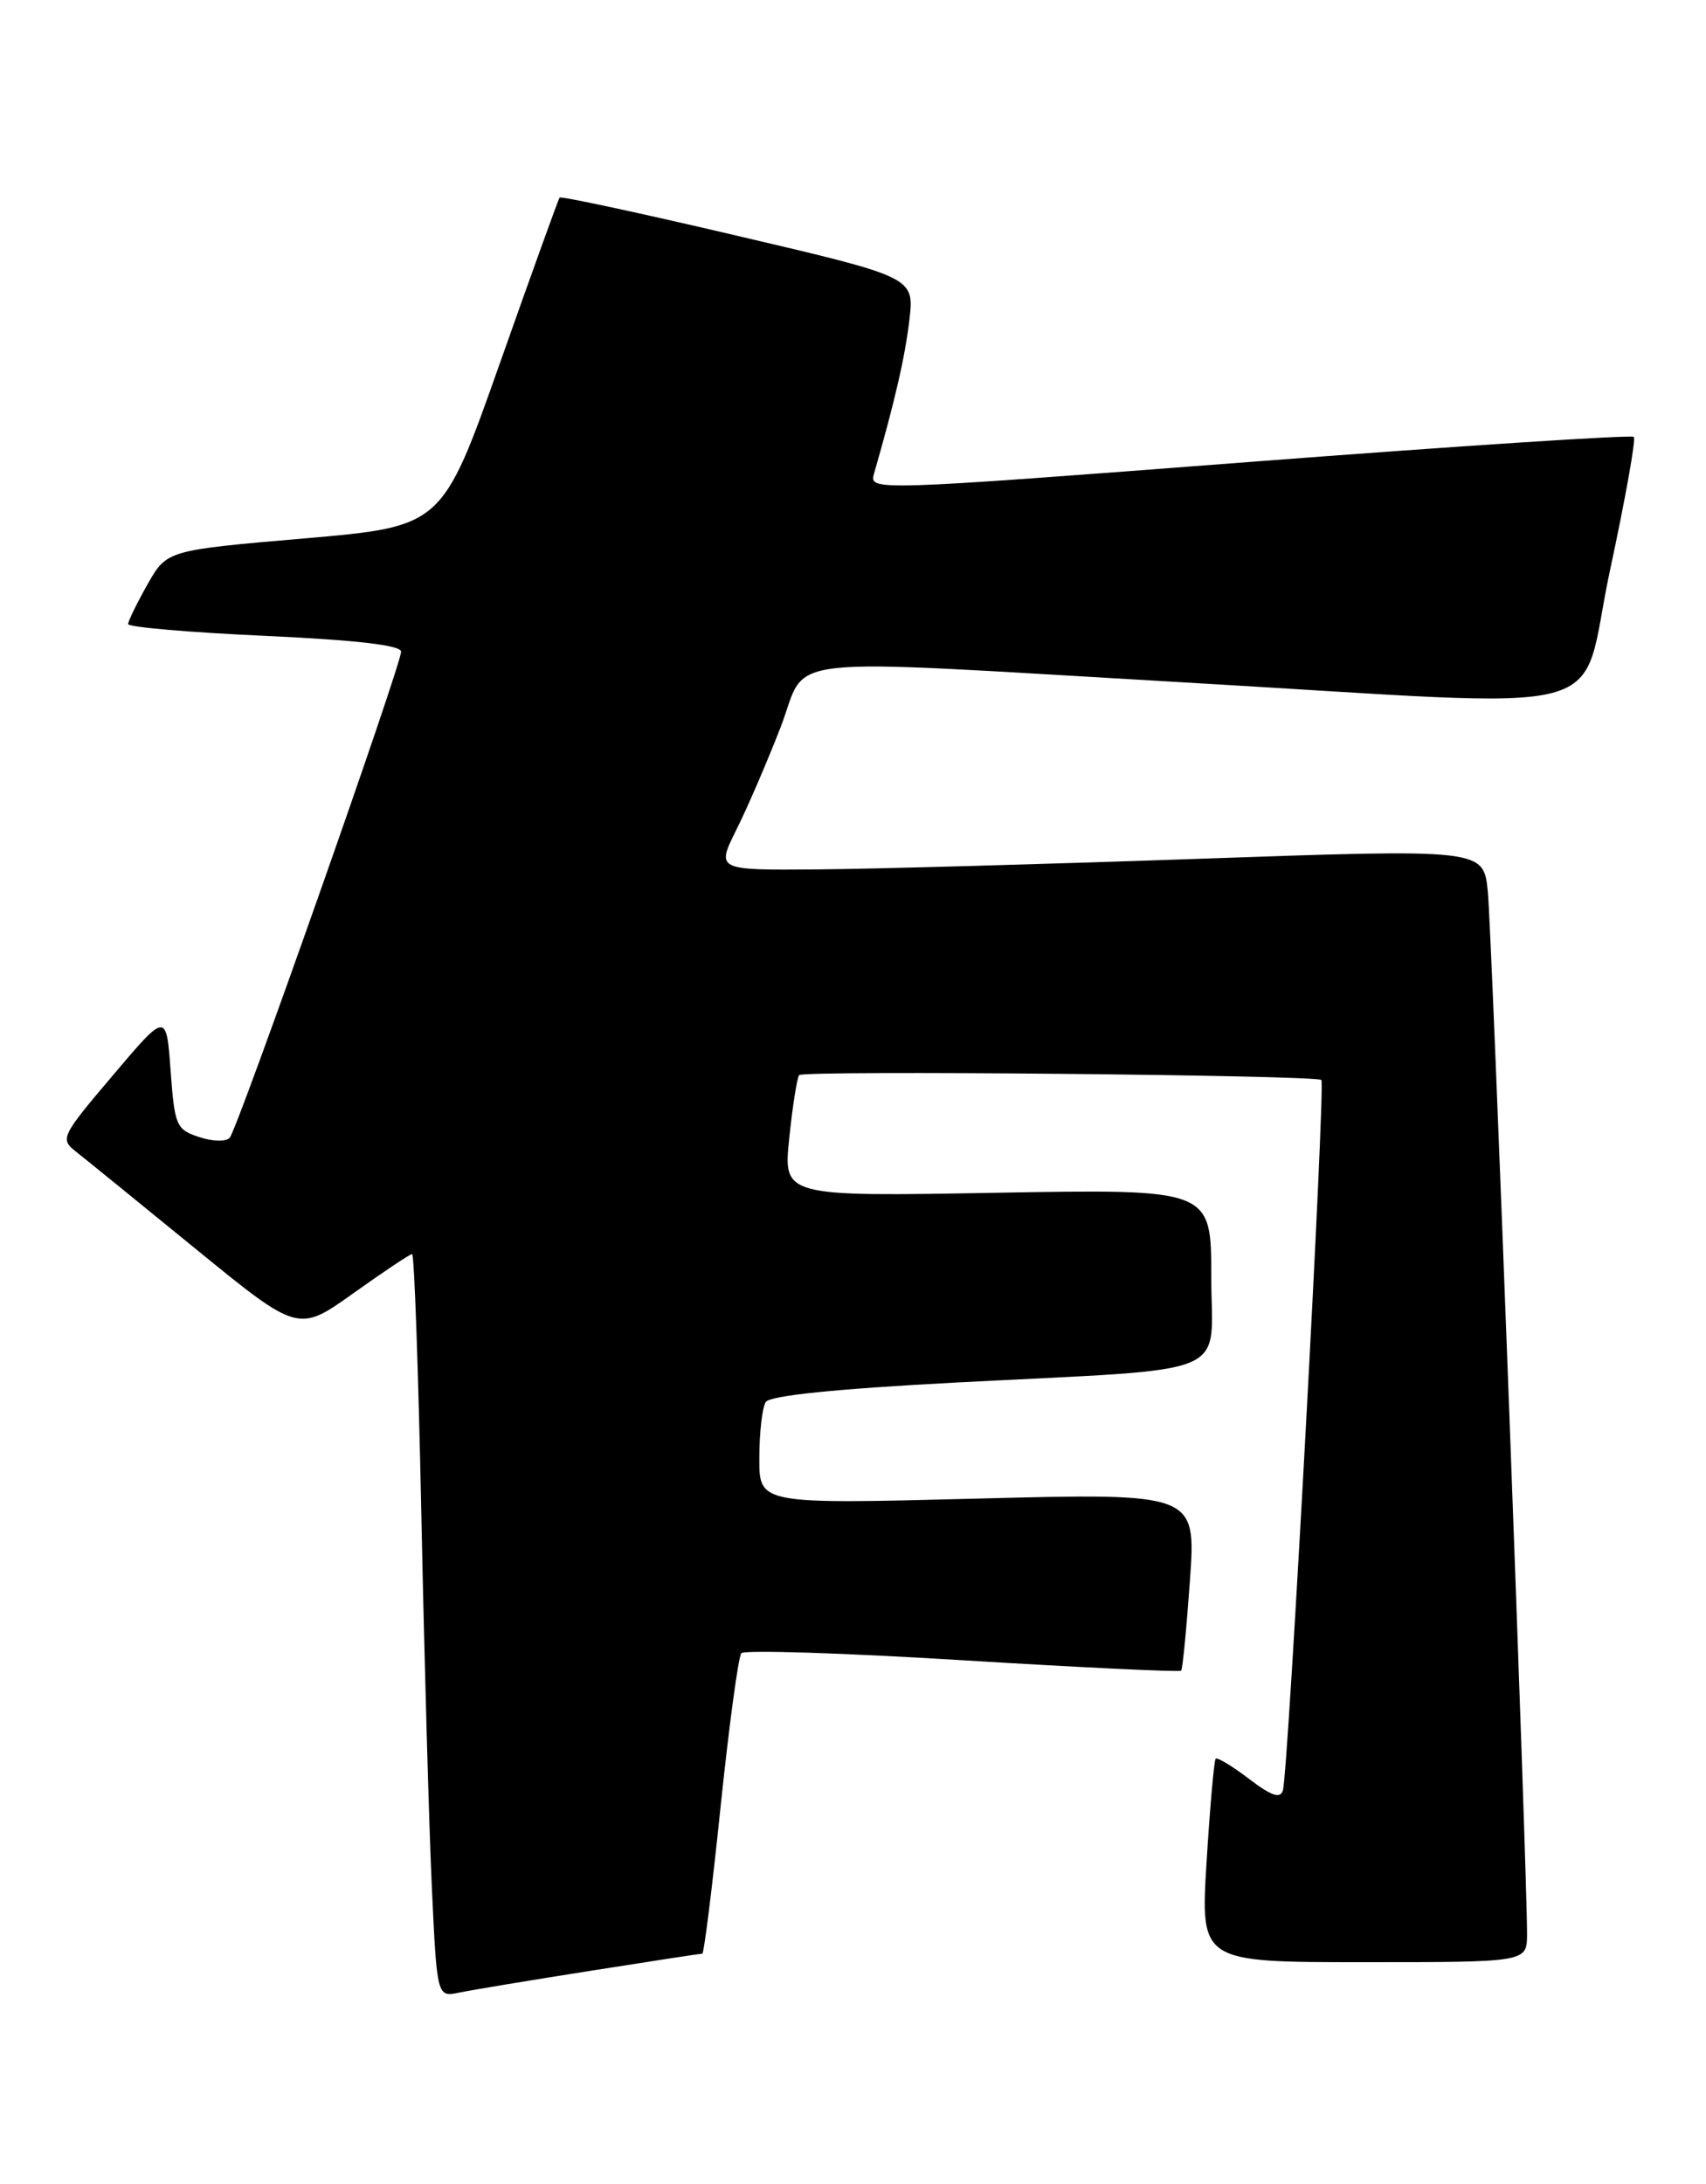 <?xml version="1.0" encoding="UTF-8" standalone="no"?>
<!DOCTYPE svg PUBLIC "-//W3C//DTD SVG 1.1//EN" "http://www.w3.org/Graphics/SVG/1.1/DTD/svg11.dtd" >
<svg xmlns="http://www.w3.org/2000/svg" xmlns:xlink="http://www.w3.org/1999/xlink" version="1.1" viewBox="0 0 200 256">
 <g >
 <path fill="currentColor"
d=" M 69.23 231.01 C 76.24 229.90 82.13 229.00 82.33 229.00 C 82.53 229.00 83.50 221.24 84.48 211.75 C 85.47 202.26 86.56 194.17 86.91 193.78 C 87.26 193.38 98.94 193.75 112.86 194.61 C 126.78 195.46 138.31 196.01 138.47 195.83 C 138.64 195.65 139.10 190.89 139.50 185.25 C 140.22 175.00 140.22 175.00 114.61 175.66 C 89.00 176.32 89.00 176.32 89.02 170.91 C 89.02 167.93 89.36 164.98 89.77 164.34 C 90.25 163.59 97.95 162.80 112.00 162.06 C 145.28 160.32 142.00 161.68 142.00 149.62 C 142.00 139.37 142.00 139.37 116.91 139.81 C 91.81 140.26 91.81 140.26 92.53 133.38 C 92.92 129.60 93.45 126.28 93.69 126.02 C 94.22 125.44 154.31 126.01 154.91 126.59 C 155.40 127.06 151.02 207.85 150.40 209.86 C 150.09 210.87 149.05 210.51 146.42 208.51 C 144.47 207.02 142.71 205.96 142.52 206.15 C 142.33 206.34 141.85 211.79 141.45 218.25 C 140.73 230.00 140.73 230.00 159.86 230.00 C 179.00 230.00 179.00 230.00 179.02 226.75 C 179.06 220.00 174.90 109.28 174.42 104.50 C 173.92 99.50 173.92 99.50 140.71 100.66 C 122.44 101.30 102.20 101.86 95.73 101.91 C 83.97 102.00 83.97 102.00 86.33 97.25 C 87.64 94.64 89.96 89.24 91.51 85.25 C 94.86 76.59 89.72 77.16 139.00 80.00 C 191.12 83.00 184.93 84.64 188.75 66.83 C 190.54 58.50 191.80 51.46 191.54 51.21 C 191.28 50.95 171.00 52.27 146.47 54.15 C 102.23 57.54 101.88 57.55 102.46 55.53 C 104.91 47.03 106.11 41.80 106.61 37.50 C 107.19 32.50 107.19 32.50 86.52 27.66 C 75.15 24.99 65.74 22.97 65.60 23.16 C 65.46 23.35 62.30 32.10 58.59 42.61 C 51.84 61.71 51.84 61.71 35.70 63.11 C 19.56 64.50 19.56 64.50 17.29 68.50 C 16.05 70.70 15.03 72.79 15.02 73.15 C 15.01 73.51 22.20 74.13 31.00 74.53 C 41.71 75.02 47.01 75.63 47.02 76.38 C 47.05 77.91 27.88 132.28 26.93 133.36 C 26.51 133.84 24.92 133.81 23.34 133.28 C 20.66 132.40 20.47 131.95 20.00 125.49 C 19.50 118.64 19.50 118.64 13.23 126.05 C 7.18 133.18 7.02 133.51 8.89 134.98 C 9.95 135.81 16.25 140.93 22.89 146.35 C 34.96 156.20 34.96 156.20 41.41 151.60 C 44.96 149.07 48.06 147.00 48.31 147.00 C 48.57 147.00 49.05 160.84 49.40 177.75 C 49.75 194.66 50.30 214.26 50.63 221.30 C 51.23 234.11 51.23 234.11 53.86 233.56 C 55.31 233.26 62.23 232.11 69.23 231.01 Z "/>
</g>
</svg>